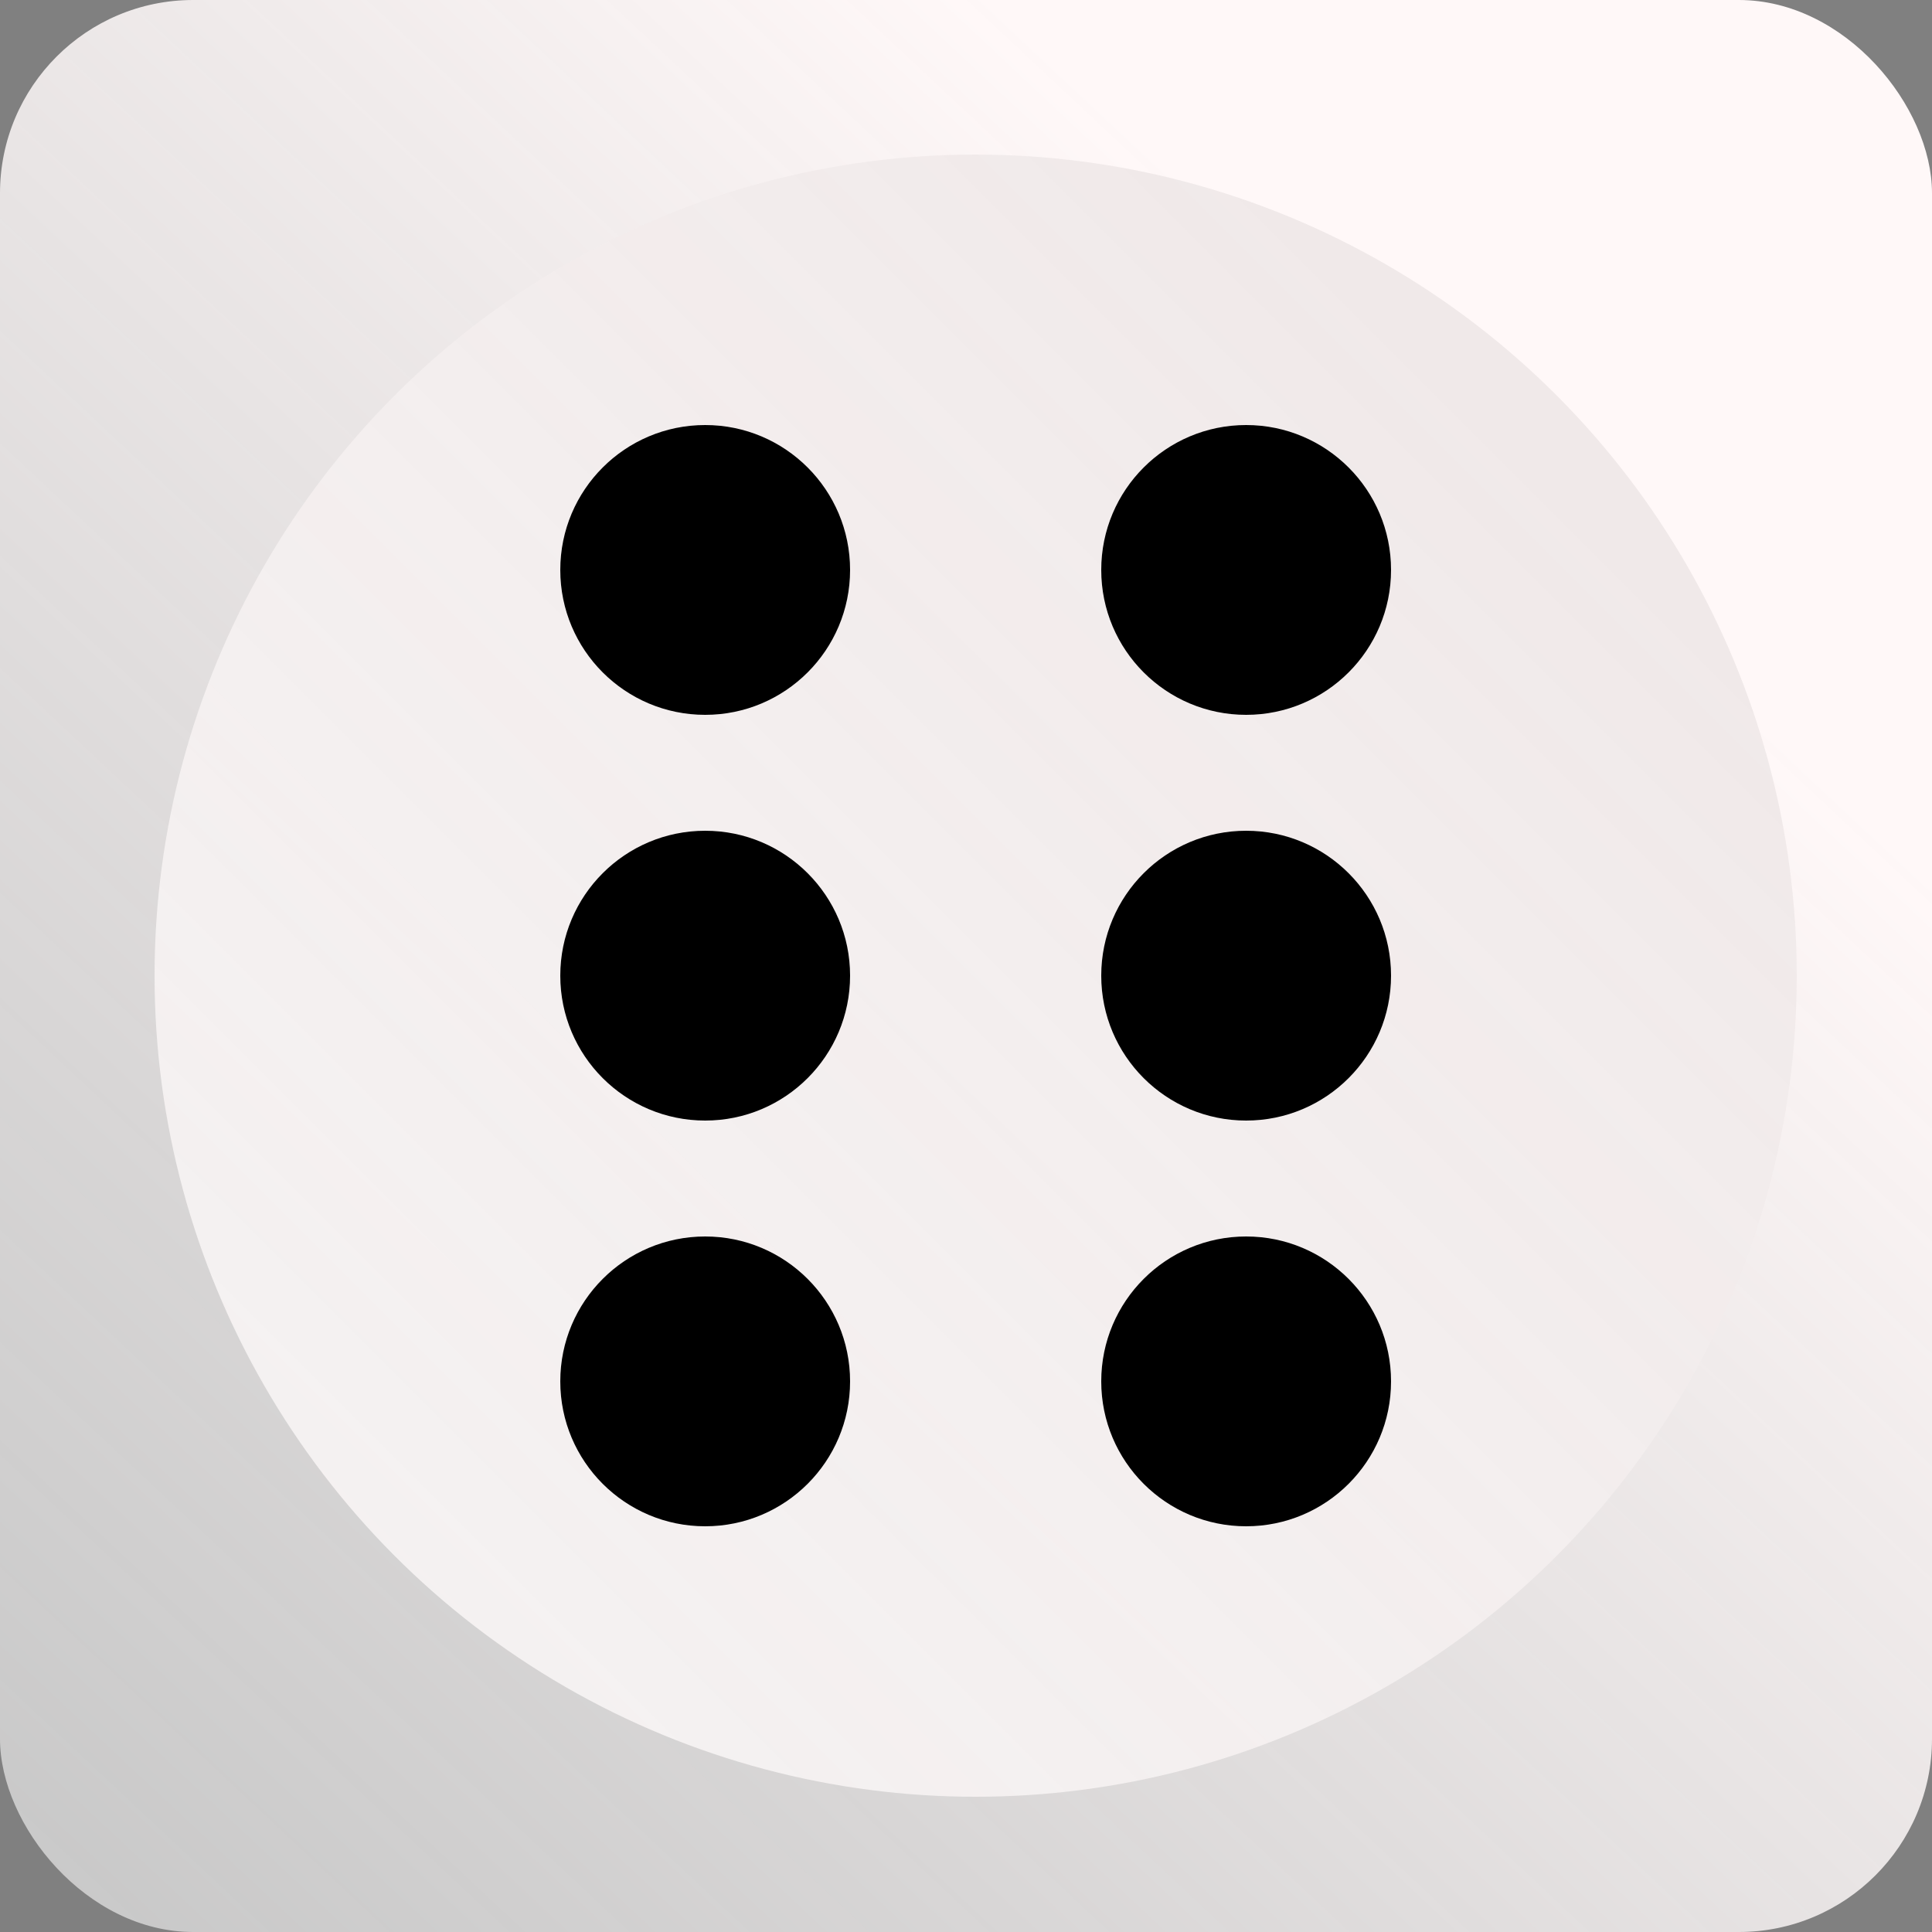 <svg width="100" height="100" viewBox="0 0 100 100" fill="none" xmlns="http://www.w3.org/2000/svg">
<rect x="0" y="0" width="100" height="100" fill="#808080" stroke="none"/>
<rect width="100" height="100" rx="10" fill="url(#paint0_linear_1_325)"/>
<circle cx="50.5" cy="50.5" r="42.5" fill="url(#paint1_linear_1_325)"/>
<circle cx="36.5" cy="71.5" r="7.5" transform="rotate(-180 36.5 71.5)" fill="black"/>
<circle cx="64.5" cy="71.5" r="7.5" transform="rotate(-180 64.5 71.5)" fill="black"/>
<circle cx="36.5" cy="50.5" r="7.5" transform="rotate(-180 36.5 50.5)" fill="black"/>
<circle cx="64.5" cy="50.5" r="7.5" transform="rotate(-180 64.5 50.5)" fill="black"/>
<circle cx="36.5" cy="29.5" r="7.5" transform="rotate(-180 36.5 29.5)" fill="black"/>
<circle cx="64.5" cy="29.5" r="7.5" transform="rotate(-180 64.5 29.5)" fill="black"/>
<defs>
<linearGradient id="paint0_linear_1_325" x1="74" y1="21" x2="-2.20537e-06" y2="100" gradientUnits="userSpaceOnUse">
<stop stop-color="#FFF8F8"/>
<stop offset="1" stop-color="#D9D9D9" stop-opacity="0.8"/>
</linearGradient>
<linearGradient id="paint1_linear_1_325" x1="79" y1="23" x2="-32" y2="134" gradientUnits="userSpaceOnUse">
<stop stop-color="#F0E9E9"/>
<stop offset="1" stop-color="white" stop-opacity="0.8"/>
</linearGradient>
</defs>
</svg>
